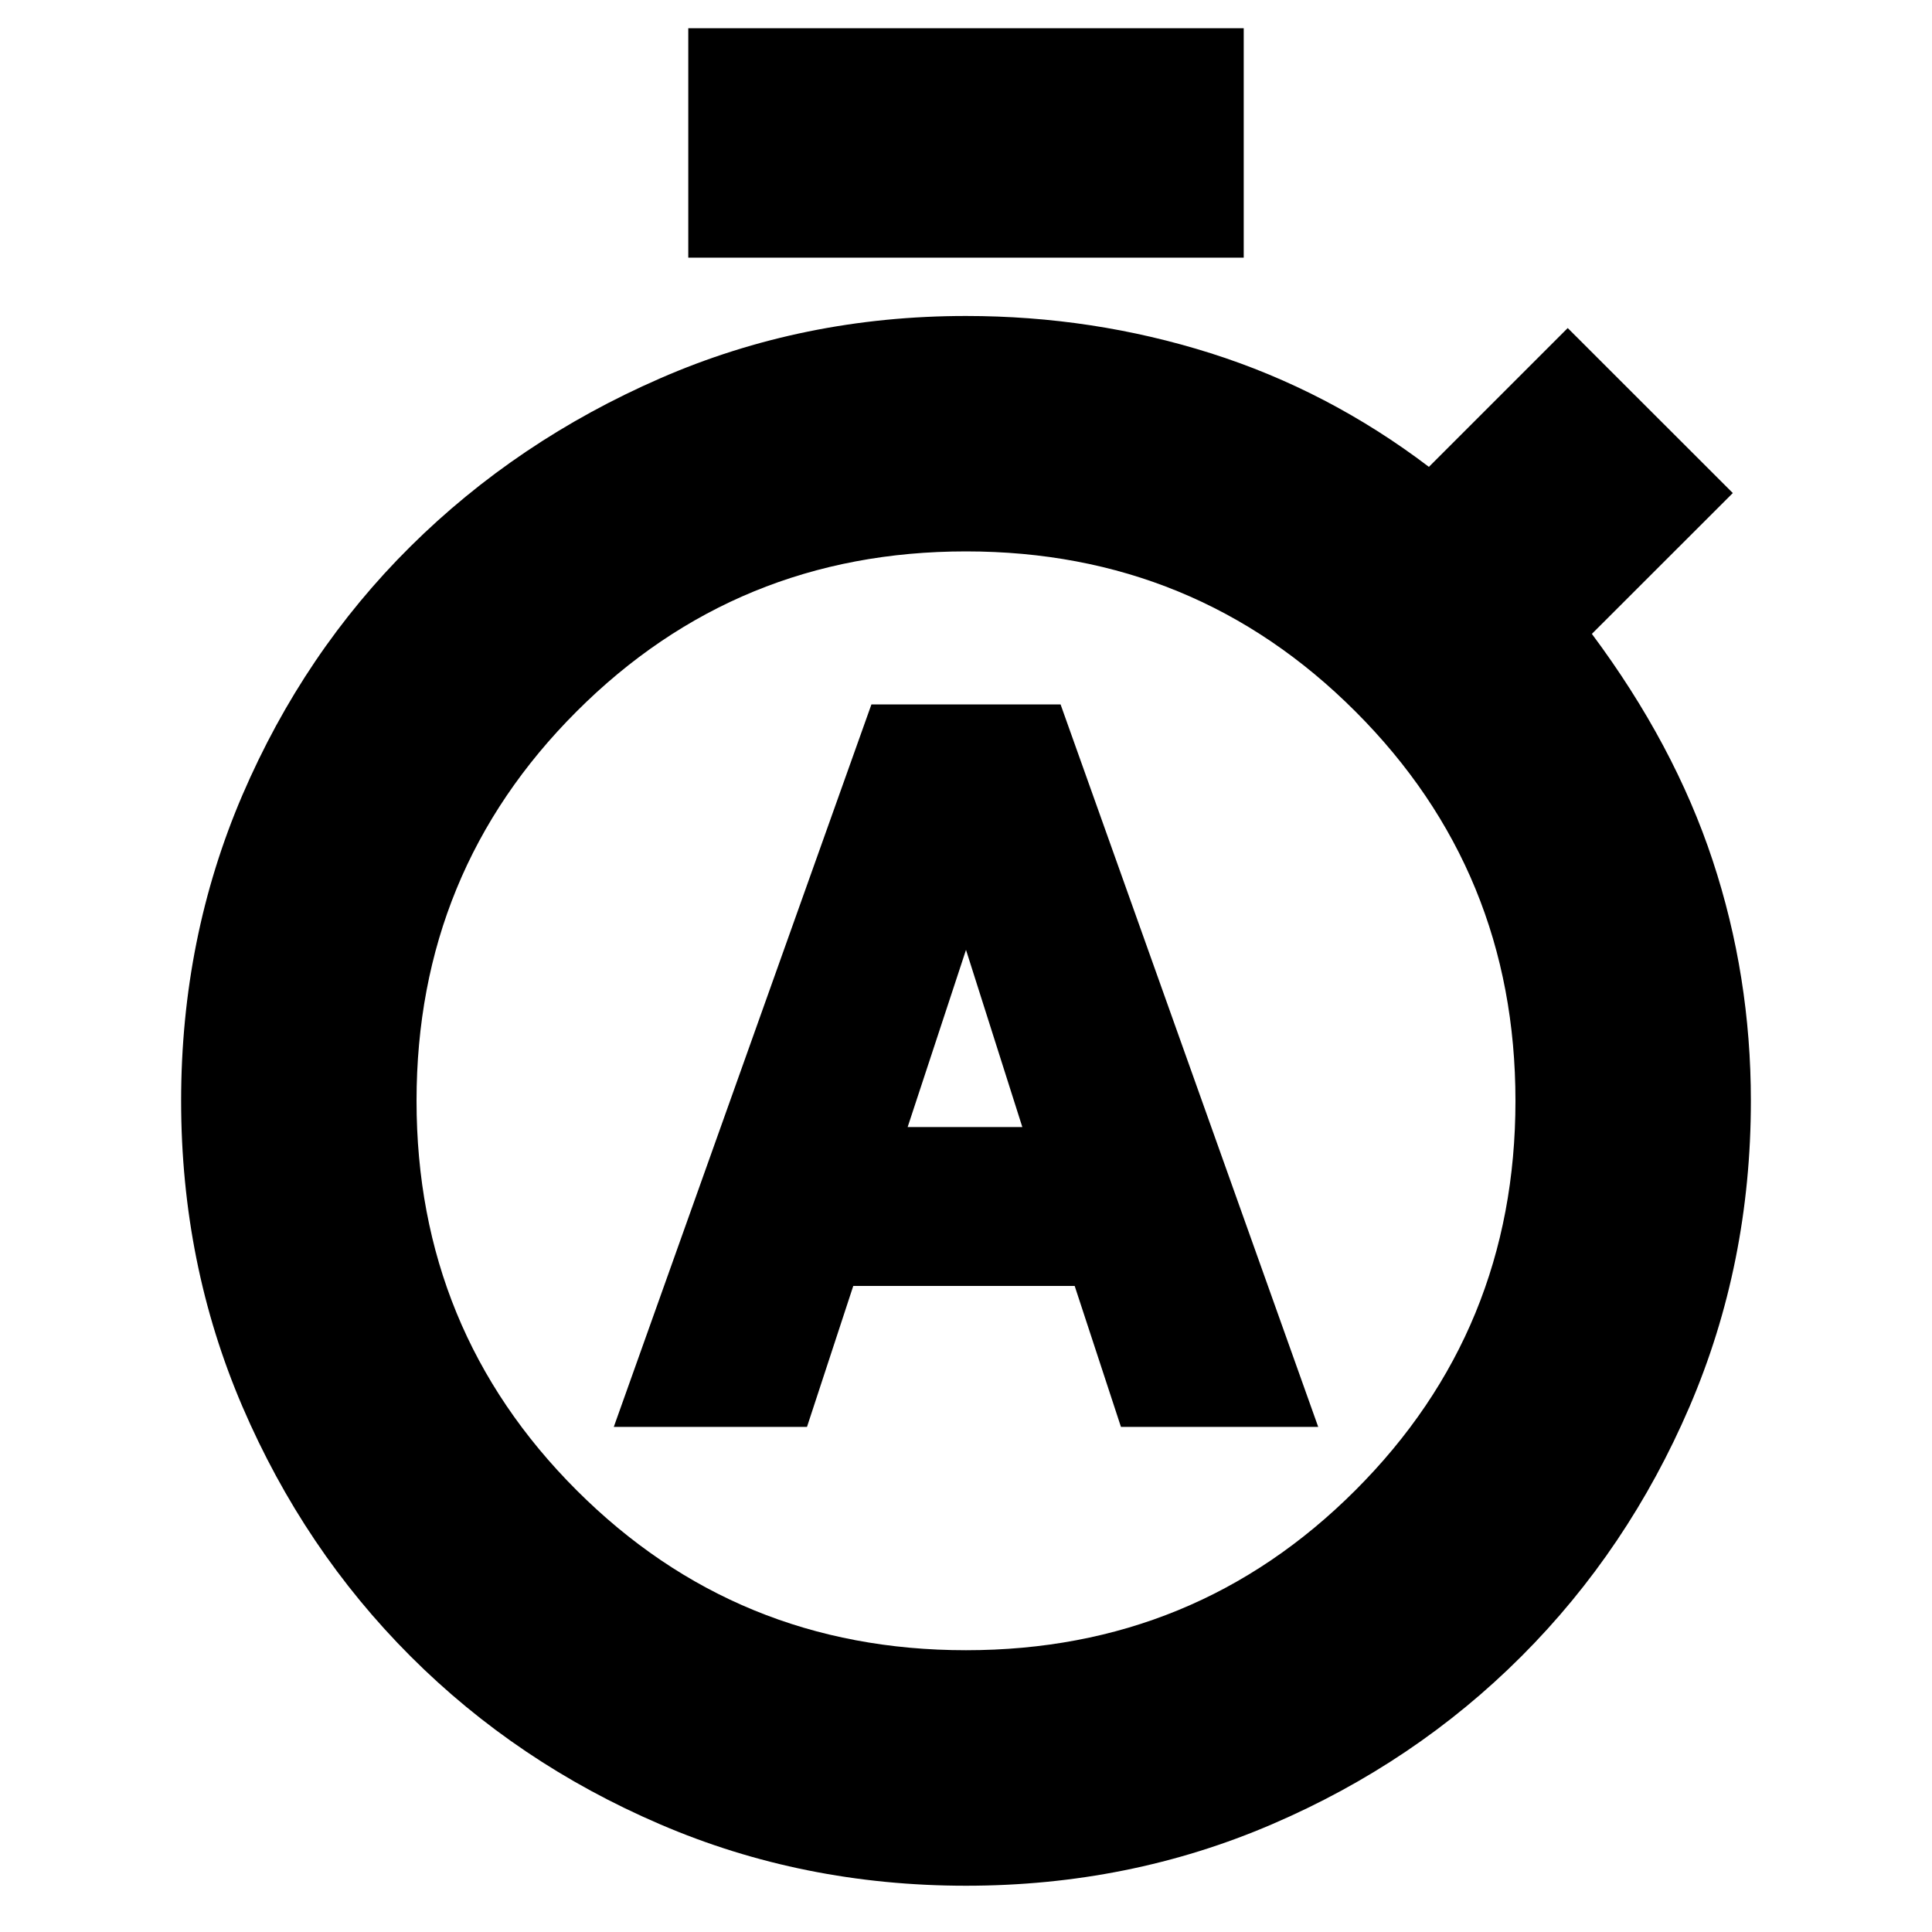 <svg xmlns="http://www.w3.org/2000/svg" height="20" width="20"><path d="M6.354 14.771H8.354L8.833 13.312H11.125L11.604 14.771H13.646L10.979 7.292H9.021ZM9.396 11.667 10 9.833 10.583 11.667ZM7.125 2.667V0.292H12.875V2.667ZM10 19.521Q8.312 19.521 6.833 18.885Q5.354 18.25 4.25 17.146Q3.146 16.042 2.51 14.562Q1.875 13.083 1.875 11.396Q1.875 9.708 2.51 8.229Q3.146 6.75 4.25 5.656Q5.354 4.562 6.833 3.917Q8.312 3.271 10 3.271Q11.312 3.271 12.531 3.656Q13.75 4.042 14.792 4.833L16.229 3.396L17.938 5.104L16.479 6.562Q17.333 7.708 17.729 8.906Q18.125 10.104 18.125 11.396Q18.125 13.083 17.49 14.562Q16.854 16.042 15.75 17.146Q14.646 18.25 13.167 18.885Q11.688 19.521 10 19.521ZM10 17.083Q12.375 17.083 14.031 15.427Q15.688 13.771 15.688 11.396Q15.688 9.021 14.031 7.365Q12.375 5.708 10 5.708Q7.625 5.708 5.969 7.365Q4.312 9.021 4.312 11.396Q4.312 13.771 5.969 15.427Q7.625 17.083 10 17.083Z"/></svg>